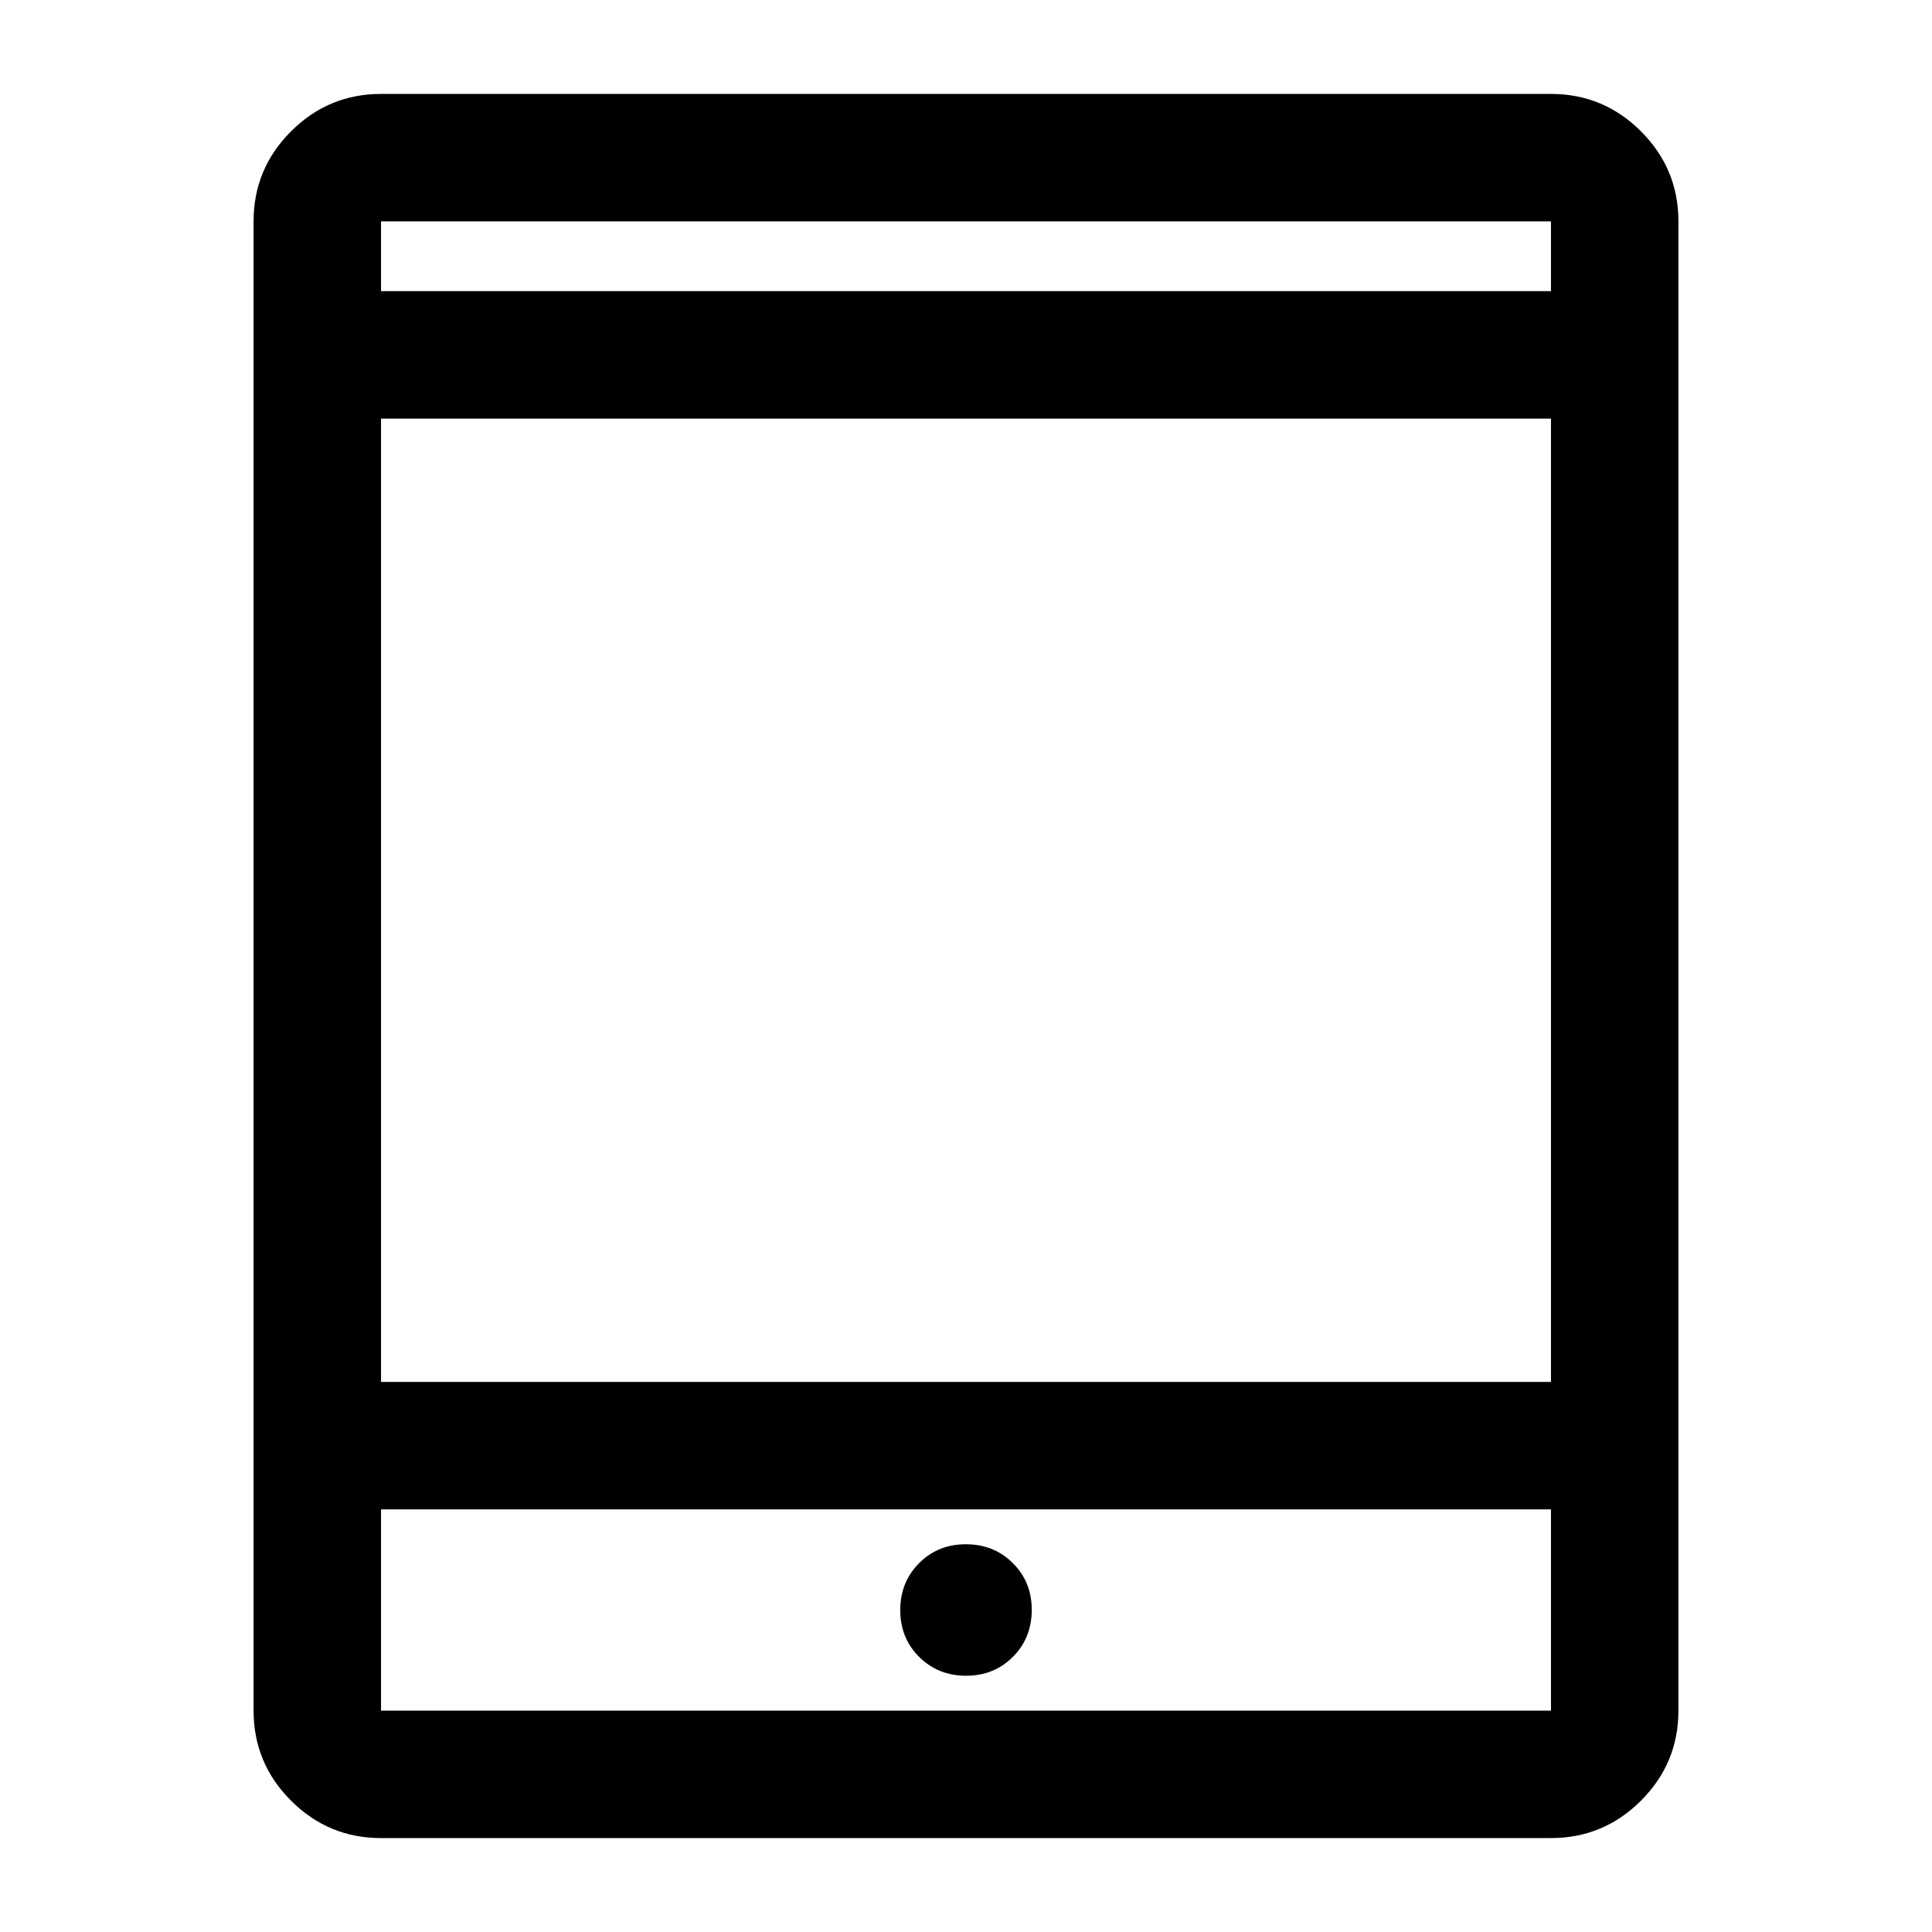 <svg xmlns="http://www.w3.org/2000/svg" height="40" viewBox="0 -960 960 960" width="40"><path d="M480.06-127.33q13.91 0 23.26-9.41 9.35-9.41 9.35-23.32t-9.41-23.26q-9.41-9.35-23.32-9.35t-23.26 9.41q-9.35 9.41-9.35 23.33 0 13.91 9.41 23.25 9.41 9.35 23.32 9.35ZM189.33-46.67q-26.12 0-44.73-18.6Q126-83.87 126-110v-740q0-26.13 18.6-44.73 18.61-18.6 44.73-18.6h581.34q26.12 0 44.73 18.6Q834-876.13 834-850v740q0 26.13-18.6 44.73-18.61 18.6-44.73 18.6H189.33Zm0-163.33v100h581.34v-100H189.33Zm0-63.33h581.34V-752H189.33v478.67Zm0-542h581.34V-850H189.33v34.67Zm0 0V-850v34.67Zm0 605.33v100-100Z"/></svg>